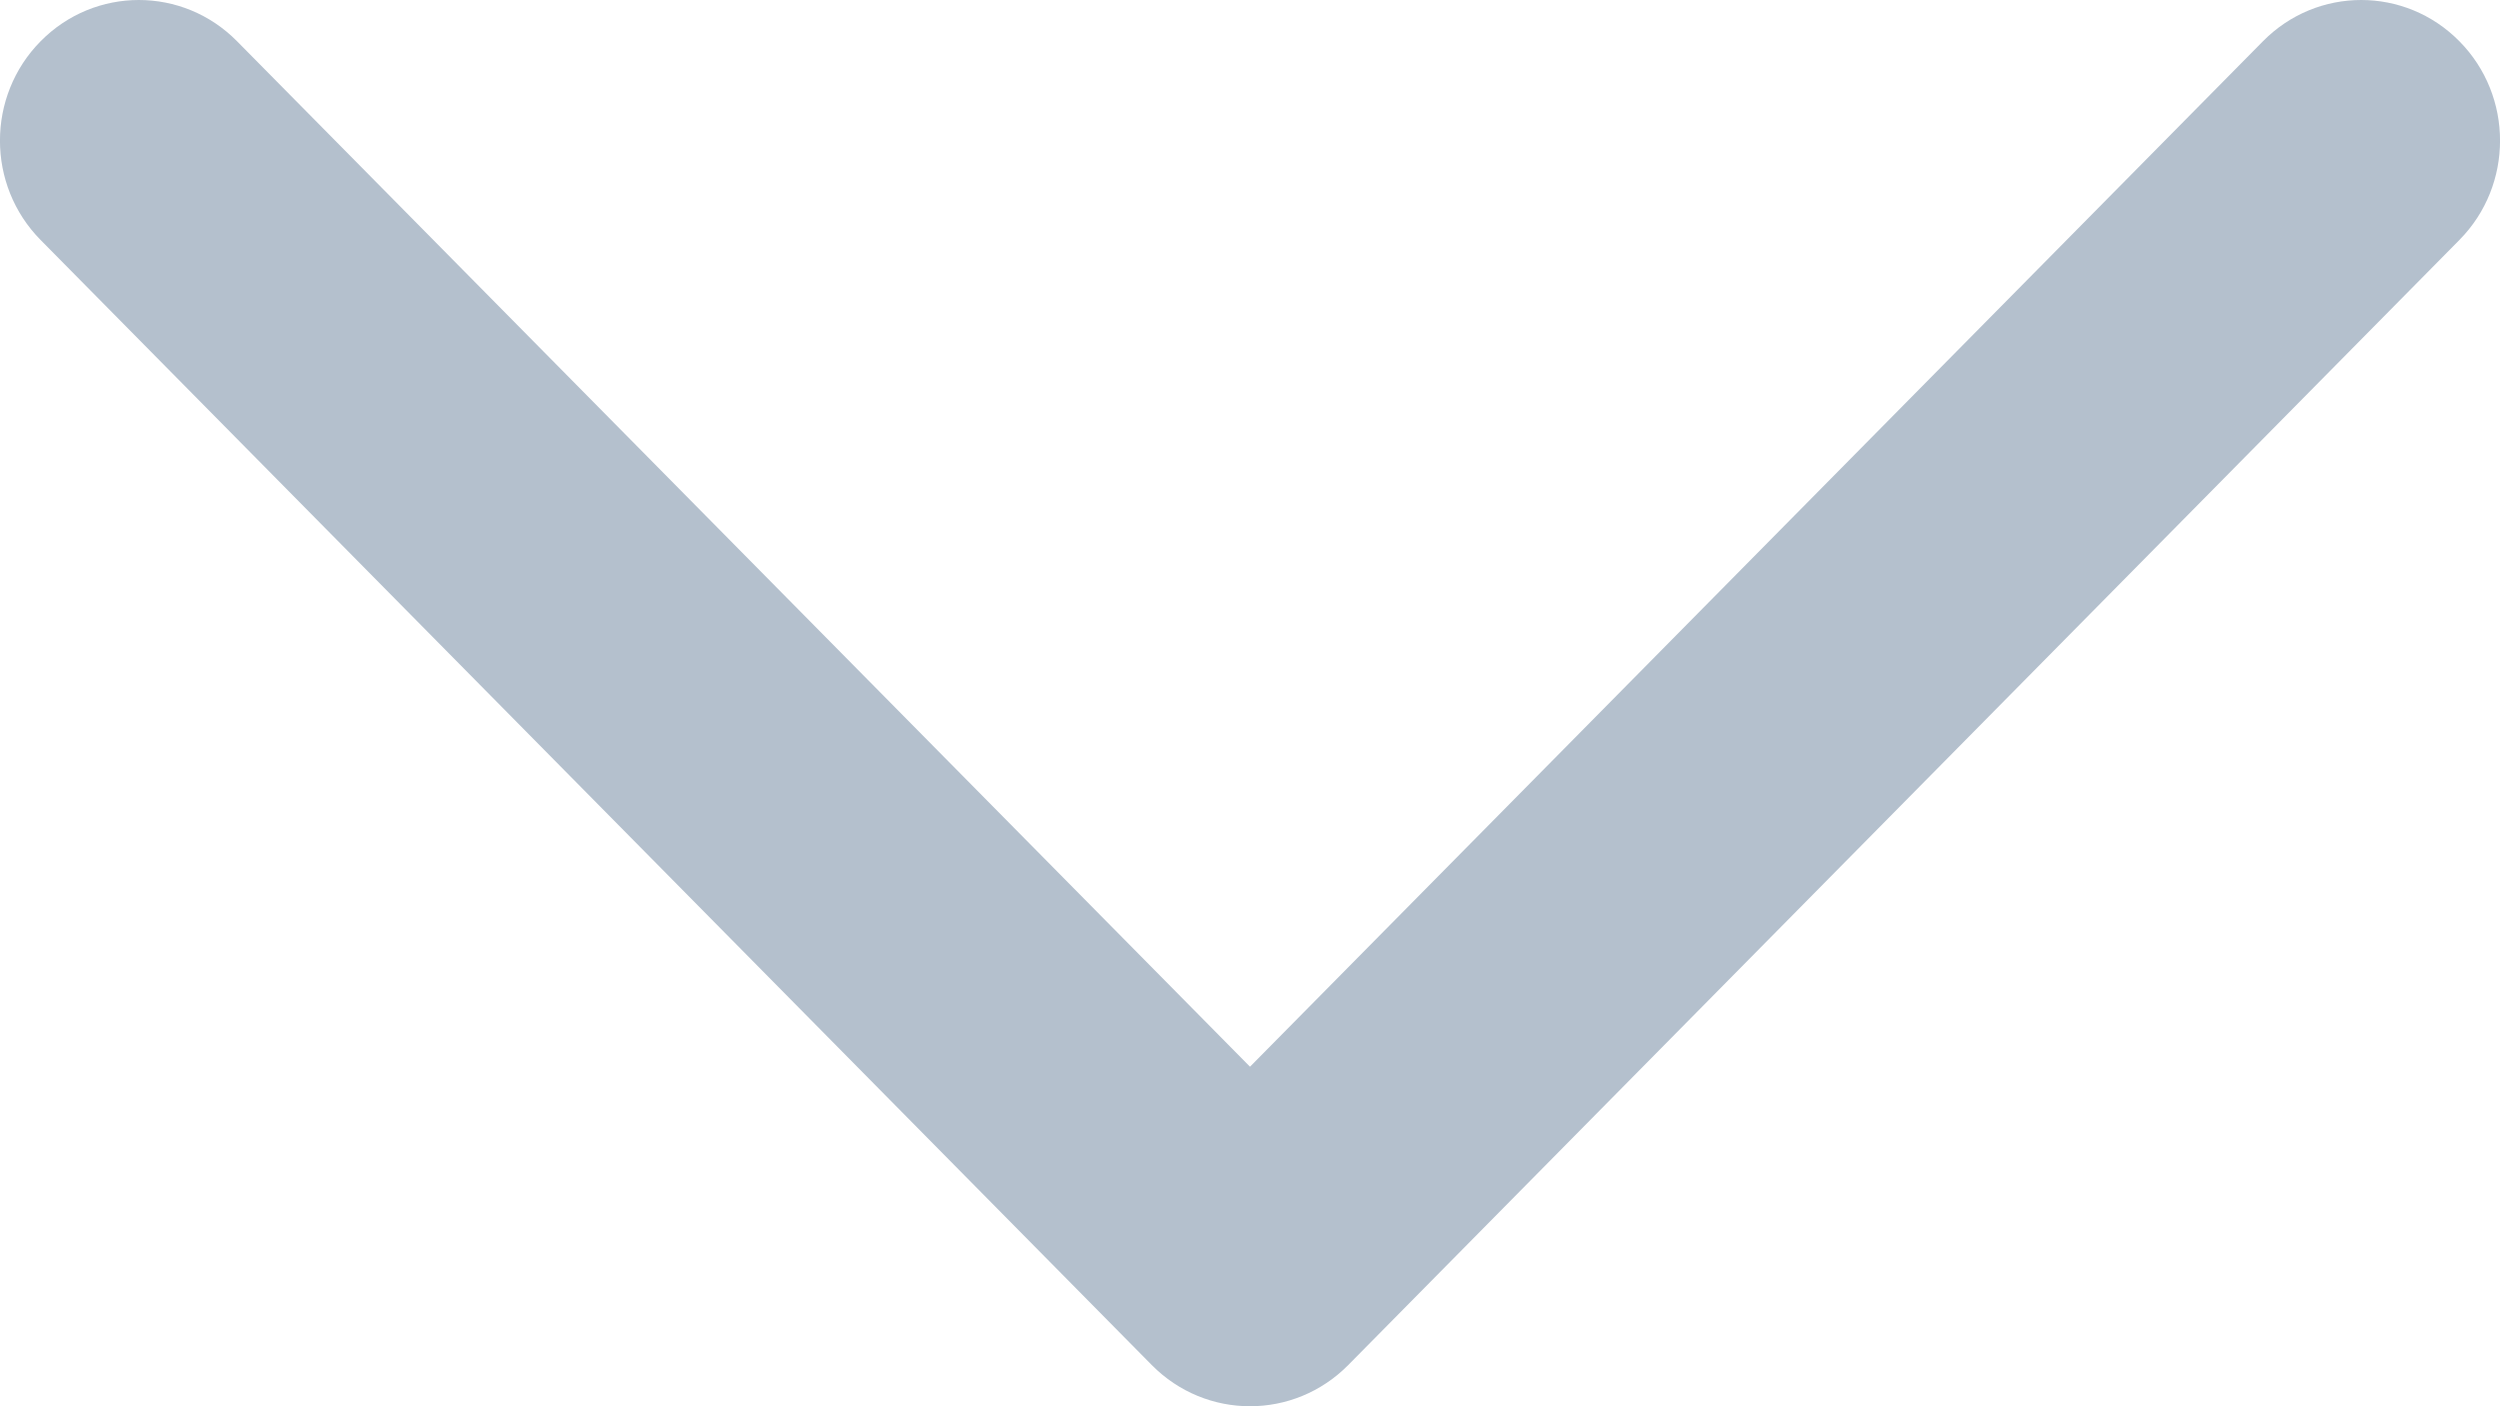 <svg width="16" height="9" viewBox="0 0 16 9" fill="none" xmlns="http://www.w3.org/2000/svg">
<path d="M8 6.827L14.483 0.264C14.83 -0.088 15.393 -0.088 15.74 0.264C16.087 0.615 16.087 1.185 15.74 1.536L8.629 8.736C8.281 9.088 7.719 9.088 7.371 8.736L0.26 1.536C-0.087 1.185 -0.087 0.615 0.26 0.264C0.607 -0.088 1.17 -0.088 1.517 0.264L8 6.827Z" fill="#B4C0CD"/>
</svg>
